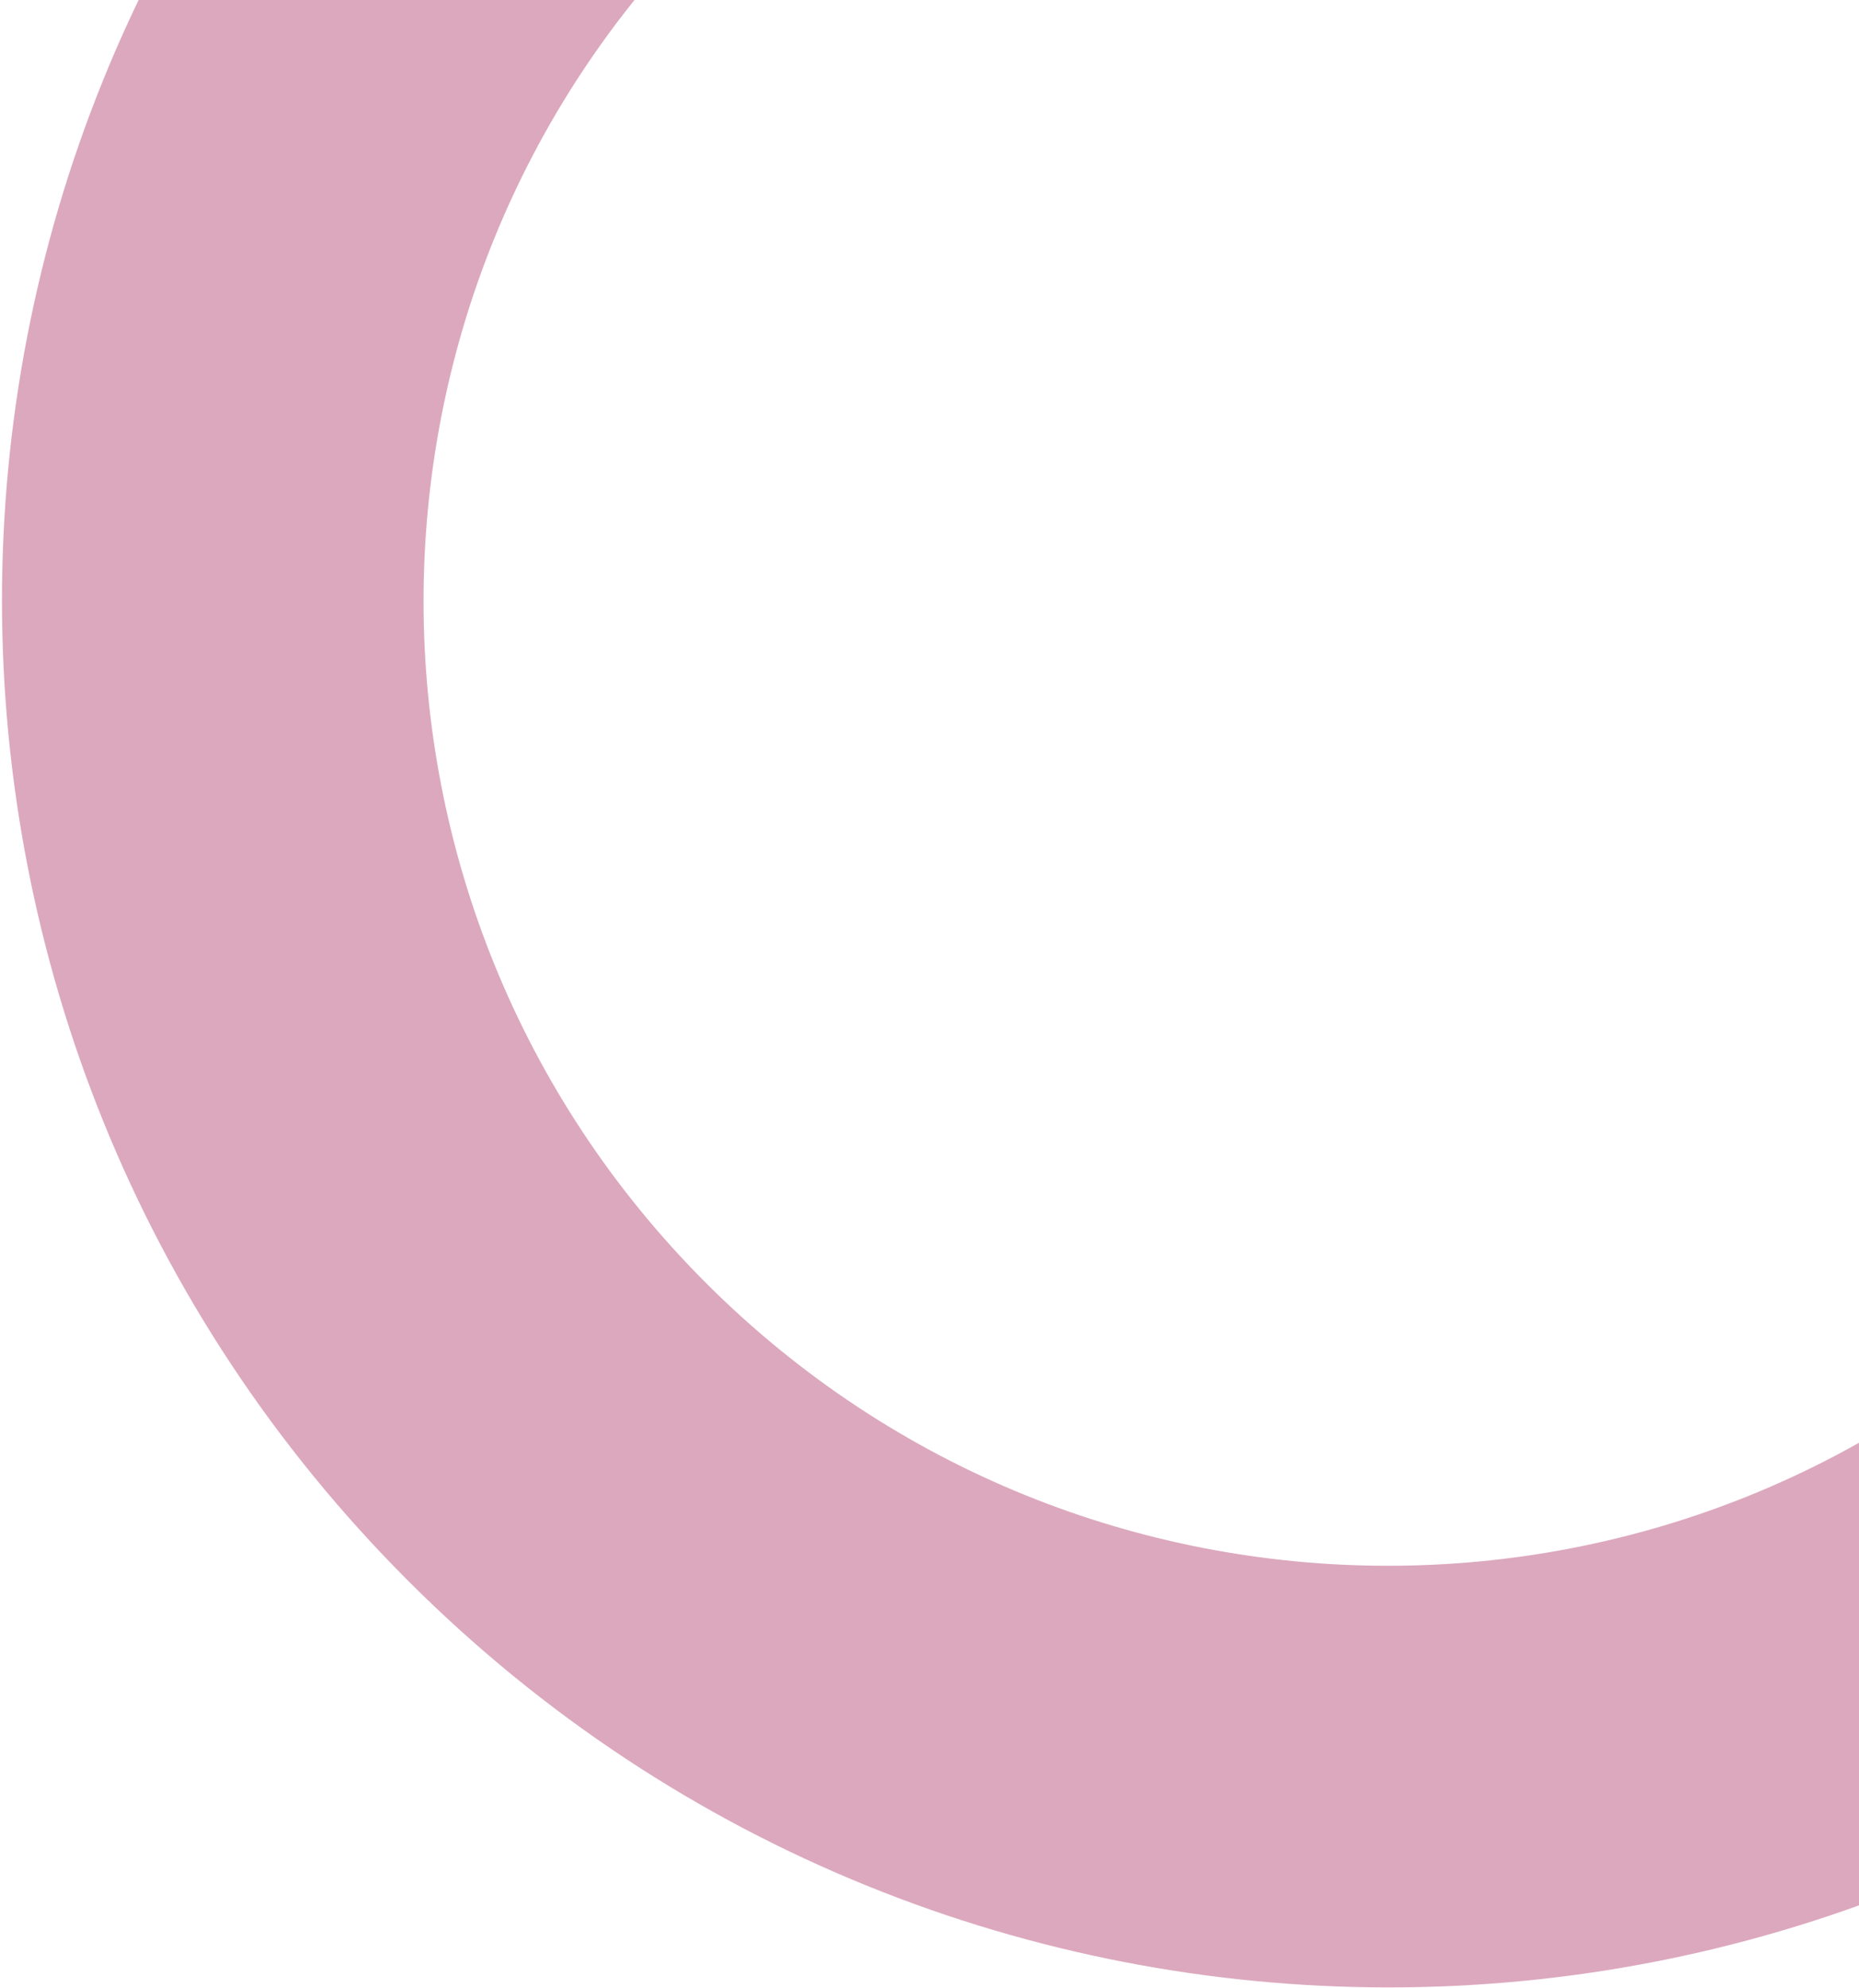 <svg width="449" height="480" viewBox="0 0 449 480" fill="none" xmlns="http://www.w3.org/2000/svg">
<path fill-rule="evenodd" clip-rule="evenodd" d="M98.172 -91C-32.261 39.432 -32.059 251.107 98.623 381.789C229.304 512.47 440.979 512.672 571.411 382.24L499.344 310.173C408.638 400.88 261.432 400.739 170.552 309.859C79.672 218.979 79.532 71.774 170.239 -18.933L98.172 -91Z" fill="#DCA8BD"/>
</svg>
